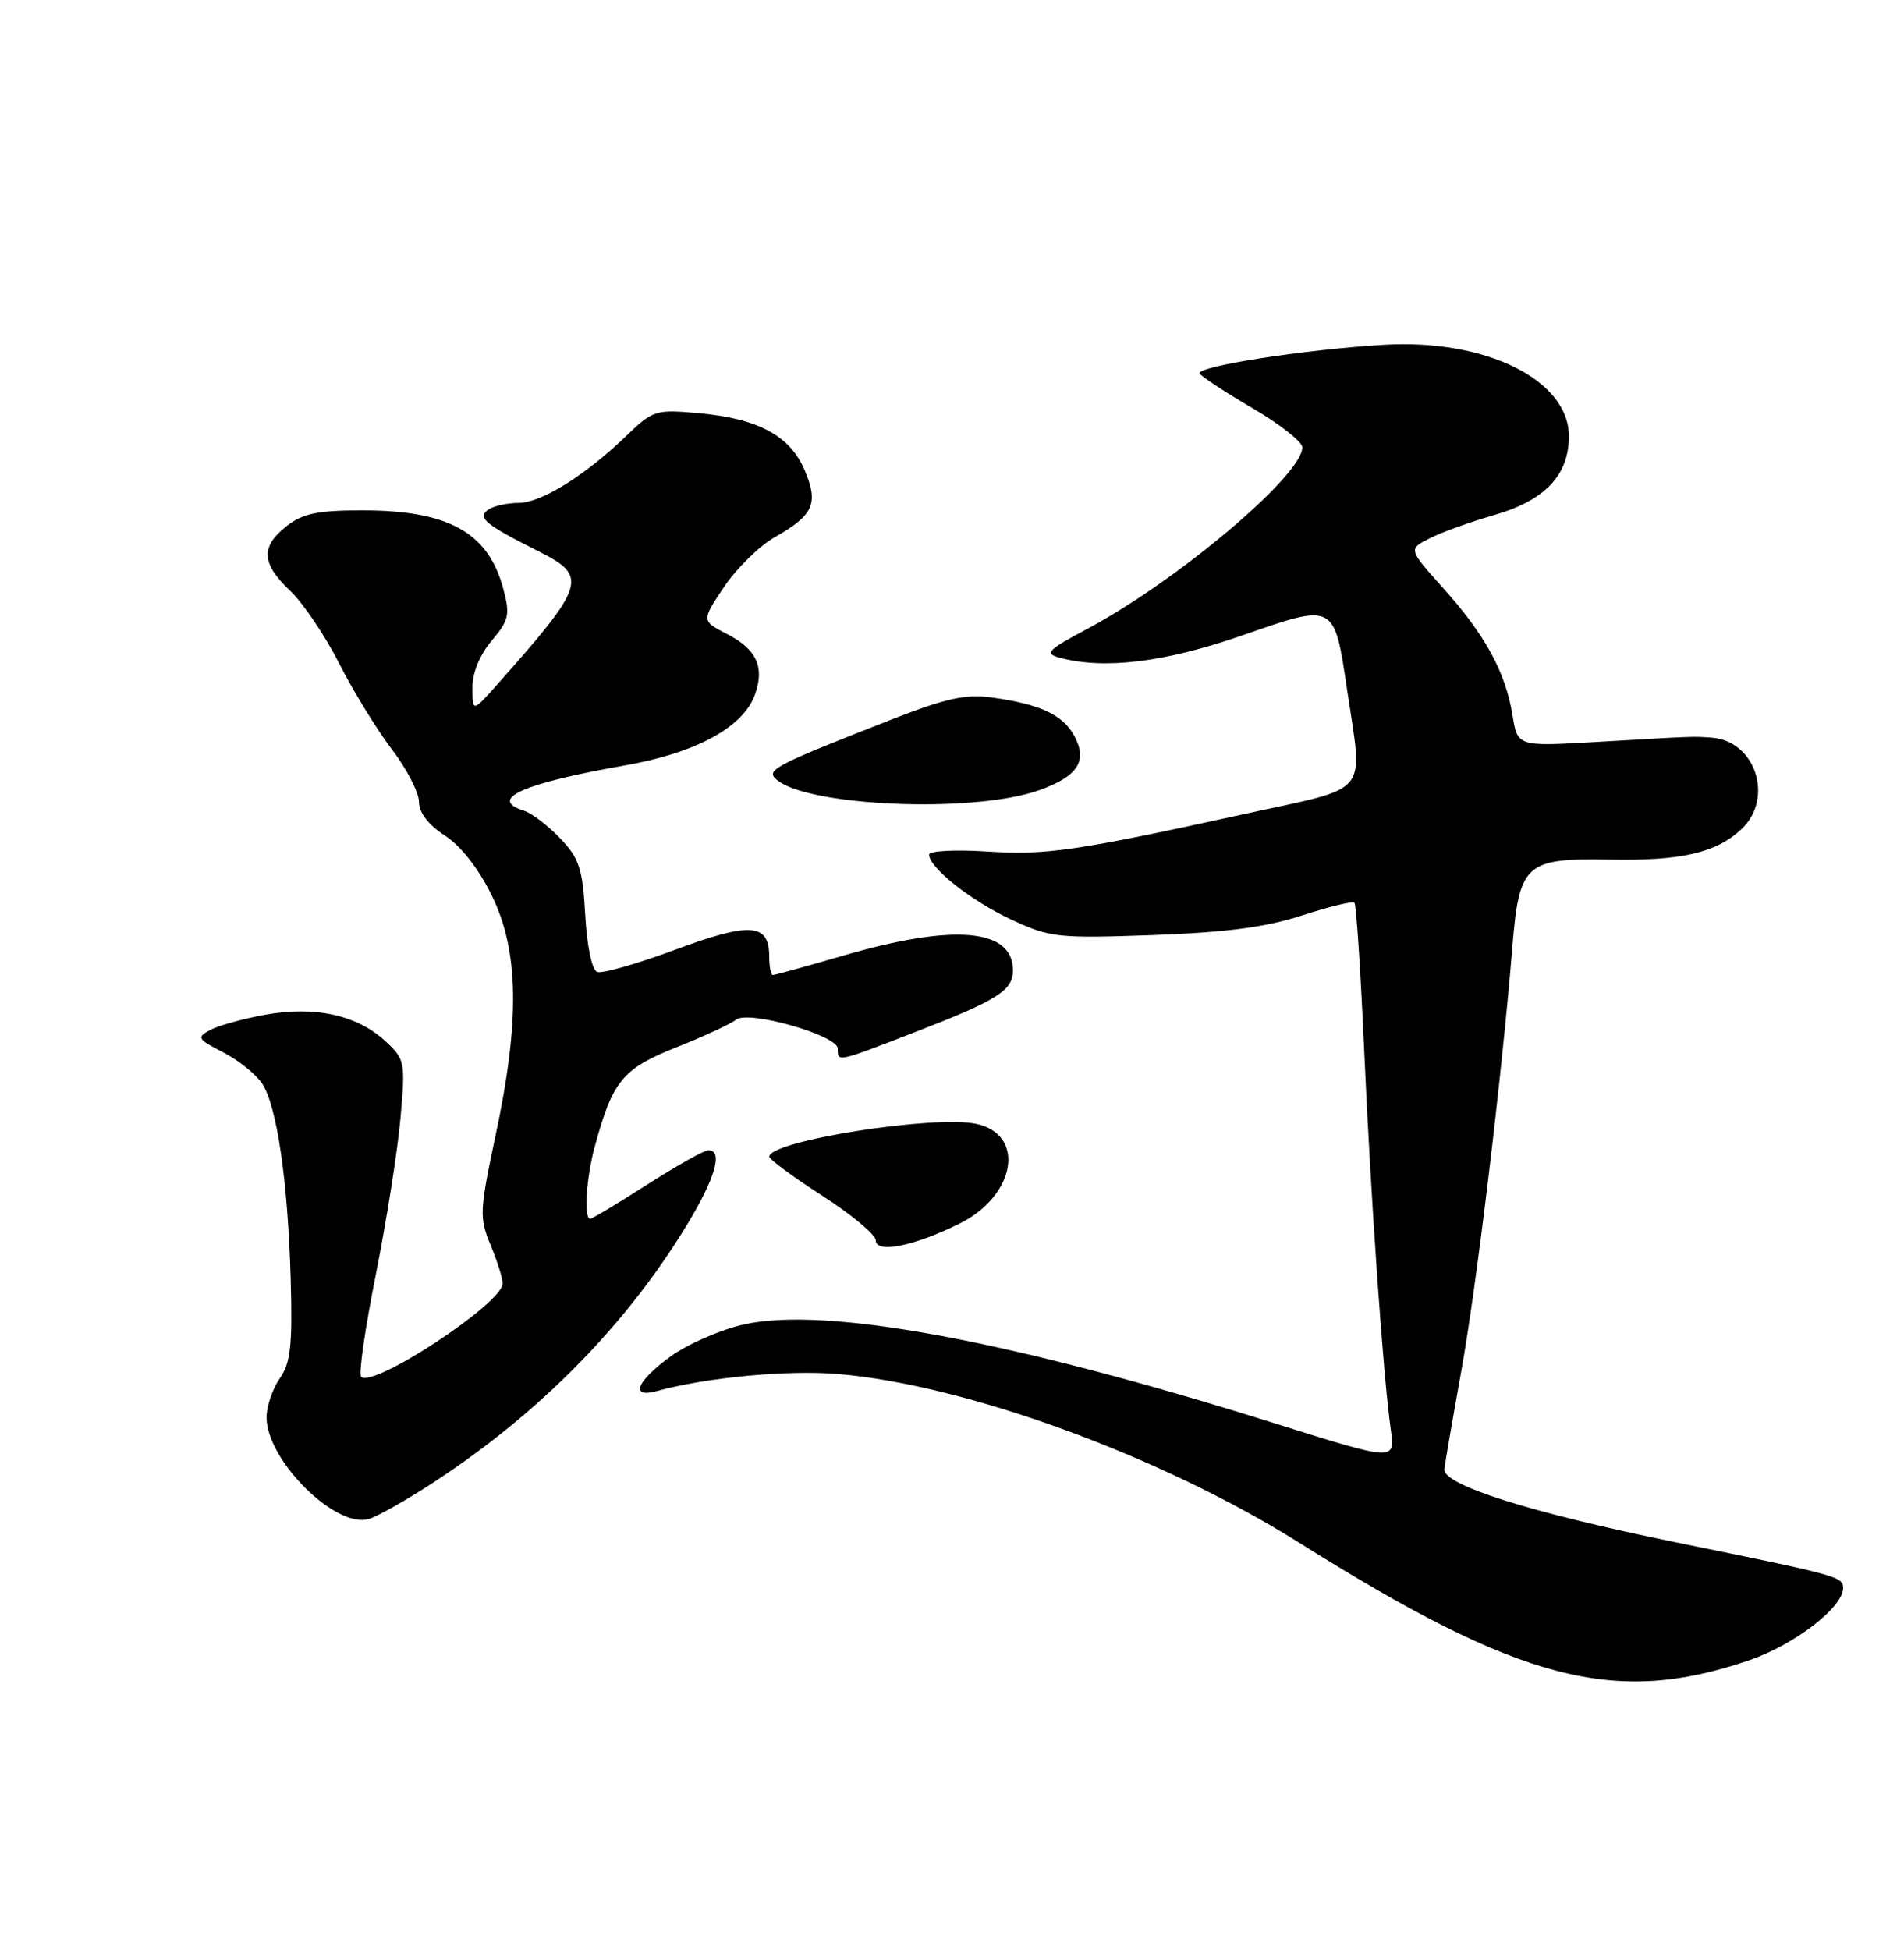<?xml version="1.0" encoding="UTF-8" standalone="no"?>
<!DOCTYPE svg PUBLIC "-//W3C//DTD SVG 1.1//EN" "http://www.w3.org/Graphics/SVG/1.1/DTD/svg11.dtd" >
<svg xmlns="http://www.w3.org/2000/svg" xmlns:xlink="http://www.w3.org/1999/xlink" version="1.1" viewBox="0 0 250 256">
 <g >
 <path fill="currentColor"
d=" M 229.60 217.99 C 235.57 215.96 242.00 211.03 242.00 208.49 C 242.00 206.99 241.46 206.84 220.00 202.47 C 201.03 198.60 189.43 194.94 189.65 192.88 C 189.73 192.12 190.73 186.32 191.87 180.00 C 193.86 168.98 197.16 141.63 198.58 124.29 C 199.47 113.39 200.30 112.65 211.25 112.85 C 220.73 113.03 225.34 111.97 228.66 108.85 C 232.97 104.80 230.51 97.25 224.75 96.84 C 222.16 96.66 222.92 96.63 209.51 97.41 C 199.26 98.00 199.26 98.00 198.60 93.91 C 197.70 88.29 195.00 83.33 189.53 77.25 C 184.91 72.10 184.91 72.10 187.70 70.68 C 189.24 69.89 193.06 68.52 196.18 67.62 C 202.86 65.70 206.00 62.39 206.00 57.27 C 206.00 49.89 195.12 44.49 181.79 45.26 C 171.51 45.85 156.95 48.11 157.52 49.04 C 157.79 49.46 160.93 51.52 164.50 53.61 C 168.08 55.70 171.00 58.01 171.00 58.73 C 171.00 62.39 154.65 76.20 142.85 82.51 C 137.50 85.36 137.09 85.79 139.16 86.35 C 145.03 87.92 152.95 86.95 163.10 83.42 C 175.30 79.17 175.18 79.10 176.88 90.57 C 178.97 104.63 180.13 103.20 163.75 106.79 C 141.02 111.77 137.43 112.29 129.49 111.78 C 125.37 111.52 122.00 111.70 122.00 112.20 C 122.00 113.92 127.55 118.30 132.84 120.75 C 137.87 123.09 138.92 123.20 151.34 122.76 C 160.99 122.41 166.22 121.73 170.96 120.18 C 174.51 119.03 177.61 118.27 177.84 118.51 C 178.08 118.74 178.65 127.39 179.11 137.72 C 180.00 157.53 181.62 180.68 182.61 187.67 C 183.20 191.83 183.20 191.83 167.35 186.85 C 132.81 175.99 108.48 171.46 97.70 173.87 C 94.65 174.55 90.31 176.44 88.07 178.06 C 83.58 181.31 82.67 183.60 86.25 182.62 C 92.76 180.83 103.36 179.83 110.00 180.38 C 126.81 181.78 152.45 191.15 170.52 202.49 C 199.60 220.75 211.98 223.99 229.60 217.99 Z  M 57.00 194.56 C 71.00 185.39 82.41 173.75 90.38 160.50 C 93.95 154.58 94.94 151.00 93.01 151.00 C 92.47 151.00 88.86 153.03 85.00 155.50 C 81.14 157.97 77.76 160.00 77.49 160.00 C 76.63 160.00 76.97 154.63 78.10 150.50 C 80.45 141.86 81.72 140.32 88.83 137.48 C 92.50 136.02 96.01 134.39 96.64 133.87 C 98.22 132.57 110.00 135.91 110.00 137.66 C 110.00 139.45 109.82 139.49 119.91 135.59 C 131.00 131.31 133.00 130.05 133.00 127.38 C 133.00 121.89 125.24 121.22 110.73 125.45 C 105.91 126.85 101.75 128.00 101.48 128.00 C 101.22 128.00 101.00 126.90 101.00 125.55 C 101.00 121.20 98.51 121.02 88.68 124.67 C 83.68 126.53 79.05 127.85 78.41 127.60 C 77.72 127.34 77.07 124.24 76.84 120.11 C 76.49 113.99 76.06 112.67 73.54 110.05 C 71.95 108.38 69.83 106.76 68.82 106.44 C 64.01 104.92 68.56 102.86 81.98 100.50 C 91.28 98.87 97.46 95.55 99.07 91.33 C 100.46 87.66 99.38 85.24 95.47 83.24 C 92.09 81.50 92.09 81.50 95.07 77.05 C 96.72 74.61 99.69 71.69 101.68 70.55 C 106.81 67.65 107.50 66.14 105.68 61.79 C 103.78 57.23 99.58 54.95 91.78 54.25 C 86.08 53.73 85.76 53.83 82.19 57.26 C 76.79 62.45 71.09 66.00 68.11 66.02 C 66.67 66.02 64.92 66.40 64.20 66.85 C 62.54 67.91 63.62 68.82 70.72 72.38 C 77.27 75.67 76.94 76.74 65.28 89.87 C 62.05 93.50 62.05 93.50 62.03 90.33 C 62.01 88.35 62.97 86.01 64.55 84.12 C 66.85 81.39 67.00 80.71 66.06 77.23 C 64.09 69.89 58.86 67.00 47.57 67.00 C 41.70 67.00 39.75 67.41 37.63 69.07 C 34.19 71.78 34.31 73.97 38.10 77.56 C 39.80 79.18 42.69 83.46 44.52 87.07 C 46.35 90.69 49.46 95.75 51.42 98.33 C 53.39 100.91 55.01 104.03 55.01 105.26 C 55.02 106.70 56.23 108.28 58.41 109.69 C 60.52 111.06 62.85 114.04 64.58 117.58 C 68.14 124.84 68.28 134.01 65.07 149.06 C 62.96 158.98 62.92 159.86 64.41 163.44 C 65.28 165.53 66.00 167.81 66.00 168.50 C 66.00 171.09 48.97 182.30 47.41 180.74 C 47.07 180.40 47.94 174.36 49.35 167.31 C 50.75 160.26 52.21 151.05 52.58 146.82 C 53.24 139.40 53.17 139.07 50.61 136.69 C 46.91 133.26 41.33 132.03 34.84 133.21 C 31.93 133.74 28.66 134.64 27.59 135.22 C 25.78 136.19 25.92 136.41 29.30 138.15 C 31.32 139.19 33.63 141.04 34.43 142.27 C 36.37 145.24 37.81 155.14 38.17 168.00 C 38.41 176.67 38.16 178.94 36.73 180.97 C 35.78 182.33 35.00 184.63 35.00 186.07 C 35.00 191.69 44.05 200.69 48.42 199.42 C 49.56 199.09 53.42 196.90 57.00 194.56 Z  M 126.00 160.63 C 133.36 156.98 134.72 148.97 128.22 147.55 C 122.73 146.34 100.98 149.78 101.01 151.85 C 101.02 152.21 104.16 154.53 108.00 157.00 C 111.84 159.47 114.98 162.10 114.99 162.83 C 115.00 164.60 120.02 163.60 126.00 160.63 Z  M 136.44 103.74 C 141.52 101.93 142.83 99.92 141.07 96.63 C 139.58 93.85 136.60 92.45 130.24 91.57 C 126.85 91.09 124.23 91.66 117.24 94.39 C 102.08 100.32 100.64 101.04 101.80 102.20 C 105.45 105.85 127.74 106.84 136.44 103.74 Z "/>
</g>
</svg>